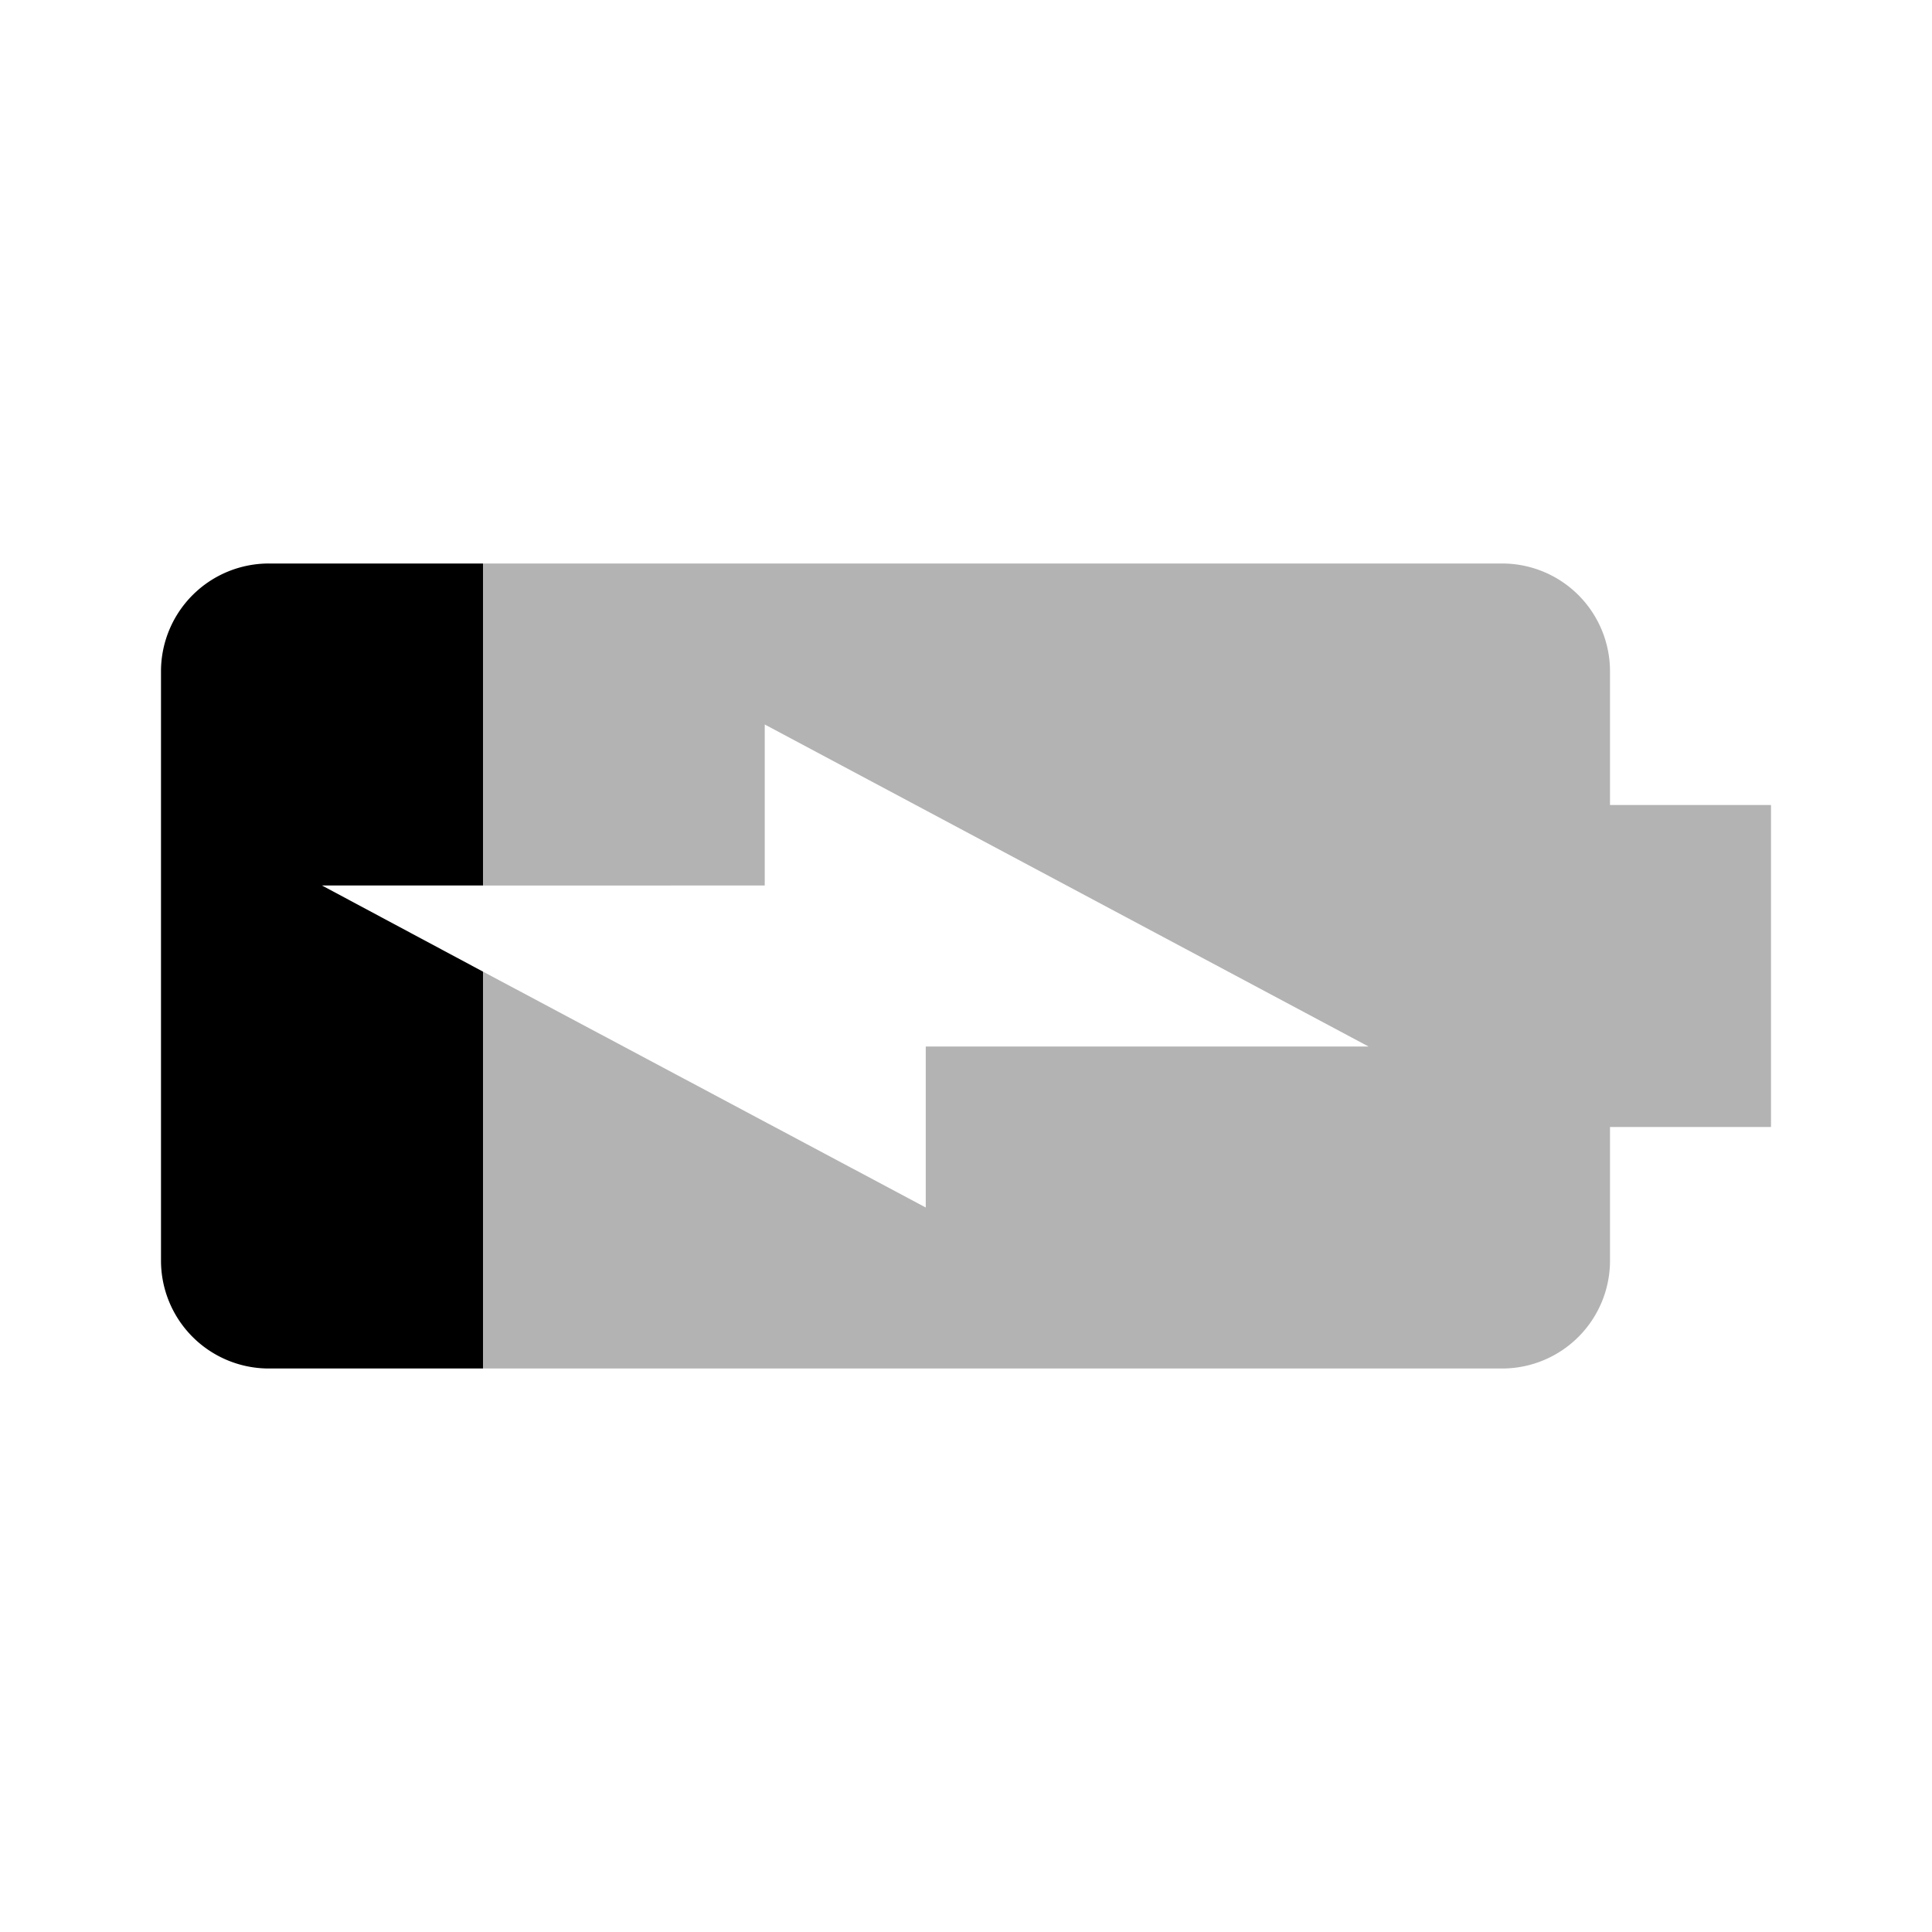 <?xml version="1.0" encoding="utf-8"?>
<svg width="800px" height="800px" viewBox="0 0 24 24" xmlns="http://www.w3.org/2000/svg">
  <path d="M24,0V24H0V0Z" fill="none"/>
  <path d="M20,10V8.33A1.34,1.34,0,0,0,18.67,7H6v4H9.5V9L17,13H11.5v2L6,12.07V17H18.67A1.34,1.34,0,0,0,20,15.67V14h2V10Z" fill-opacity="0.3"/>
  <path d="M4,11H6V7H3.34A1.34,1.34,0,0,0,2,8.33v7.33A1.34,1.34,0,0,0,3.33,17H6V12.07Z"/>
</svg>